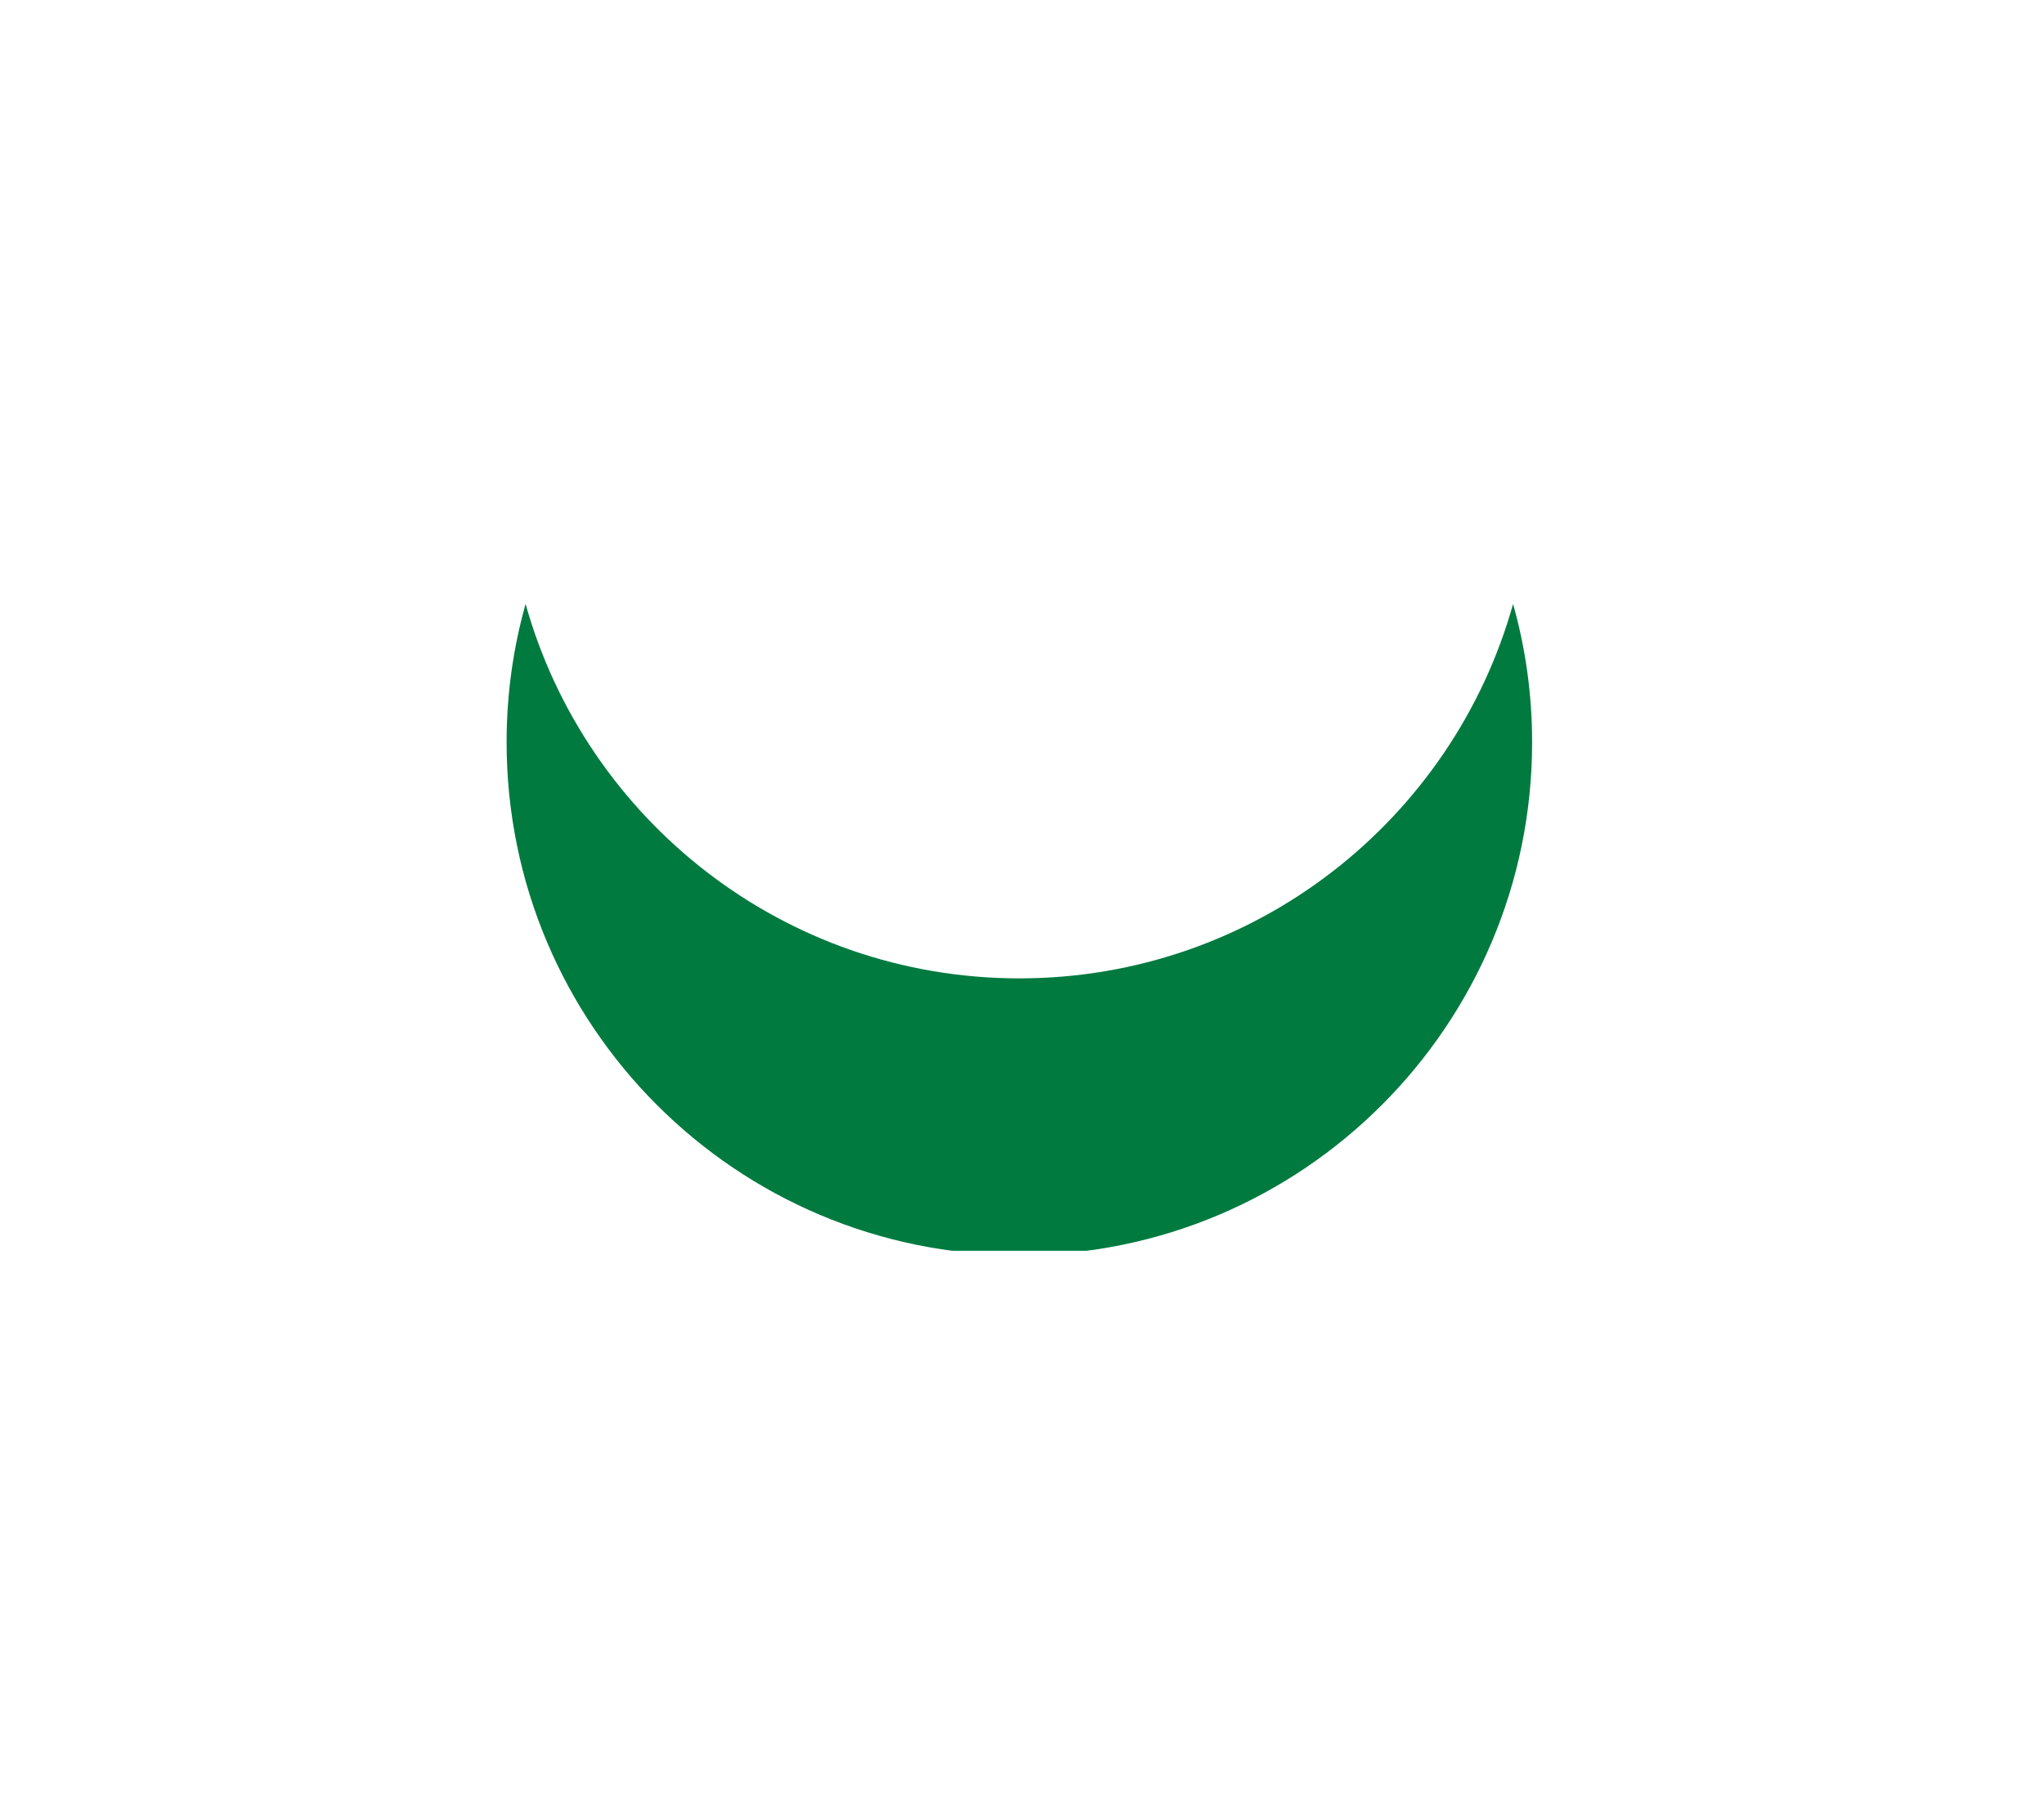 <svg xmlns="http://www.w3.org/2000/svg" xmlns:xlink="http://www.w3.org/1999/xlink" width="215" zoomAndPan="magnify" viewBox="0 0 162 149.04" height="189" preserveAspectRatio="xMidYMid meet" version="1.0"><defs><clipPath id="6ab2f680f4"><path d="M 38.109 50.098 L 123.809 50.098 L 123.809 103.75 L 38.109 103.75 Z M 38.109 50.098 " clip-rule="nonzero"/></clipPath></defs><g clip-path="url(#6ab2f680f4)"><path fill="#007a3f" d="M 123.312 61.57 C 123.312 85.055 104.266 104.117 80.785 104.117 C 57.301 104.117 38.25 85.055 38.25 61.57 C 38.25 57.59 38.797 53.75 39.824 50.098 C 44.836 68.008 61.27 81.156 80.777 81.156 C 100.289 81.156 116.723 68.012 121.734 50.098 C 122.762 53.75 123.312 57.59 123.312 61.57 Z M 123.312 61.57 " fill-opacity="1" fill-rule="nonzero"/></g></svg>